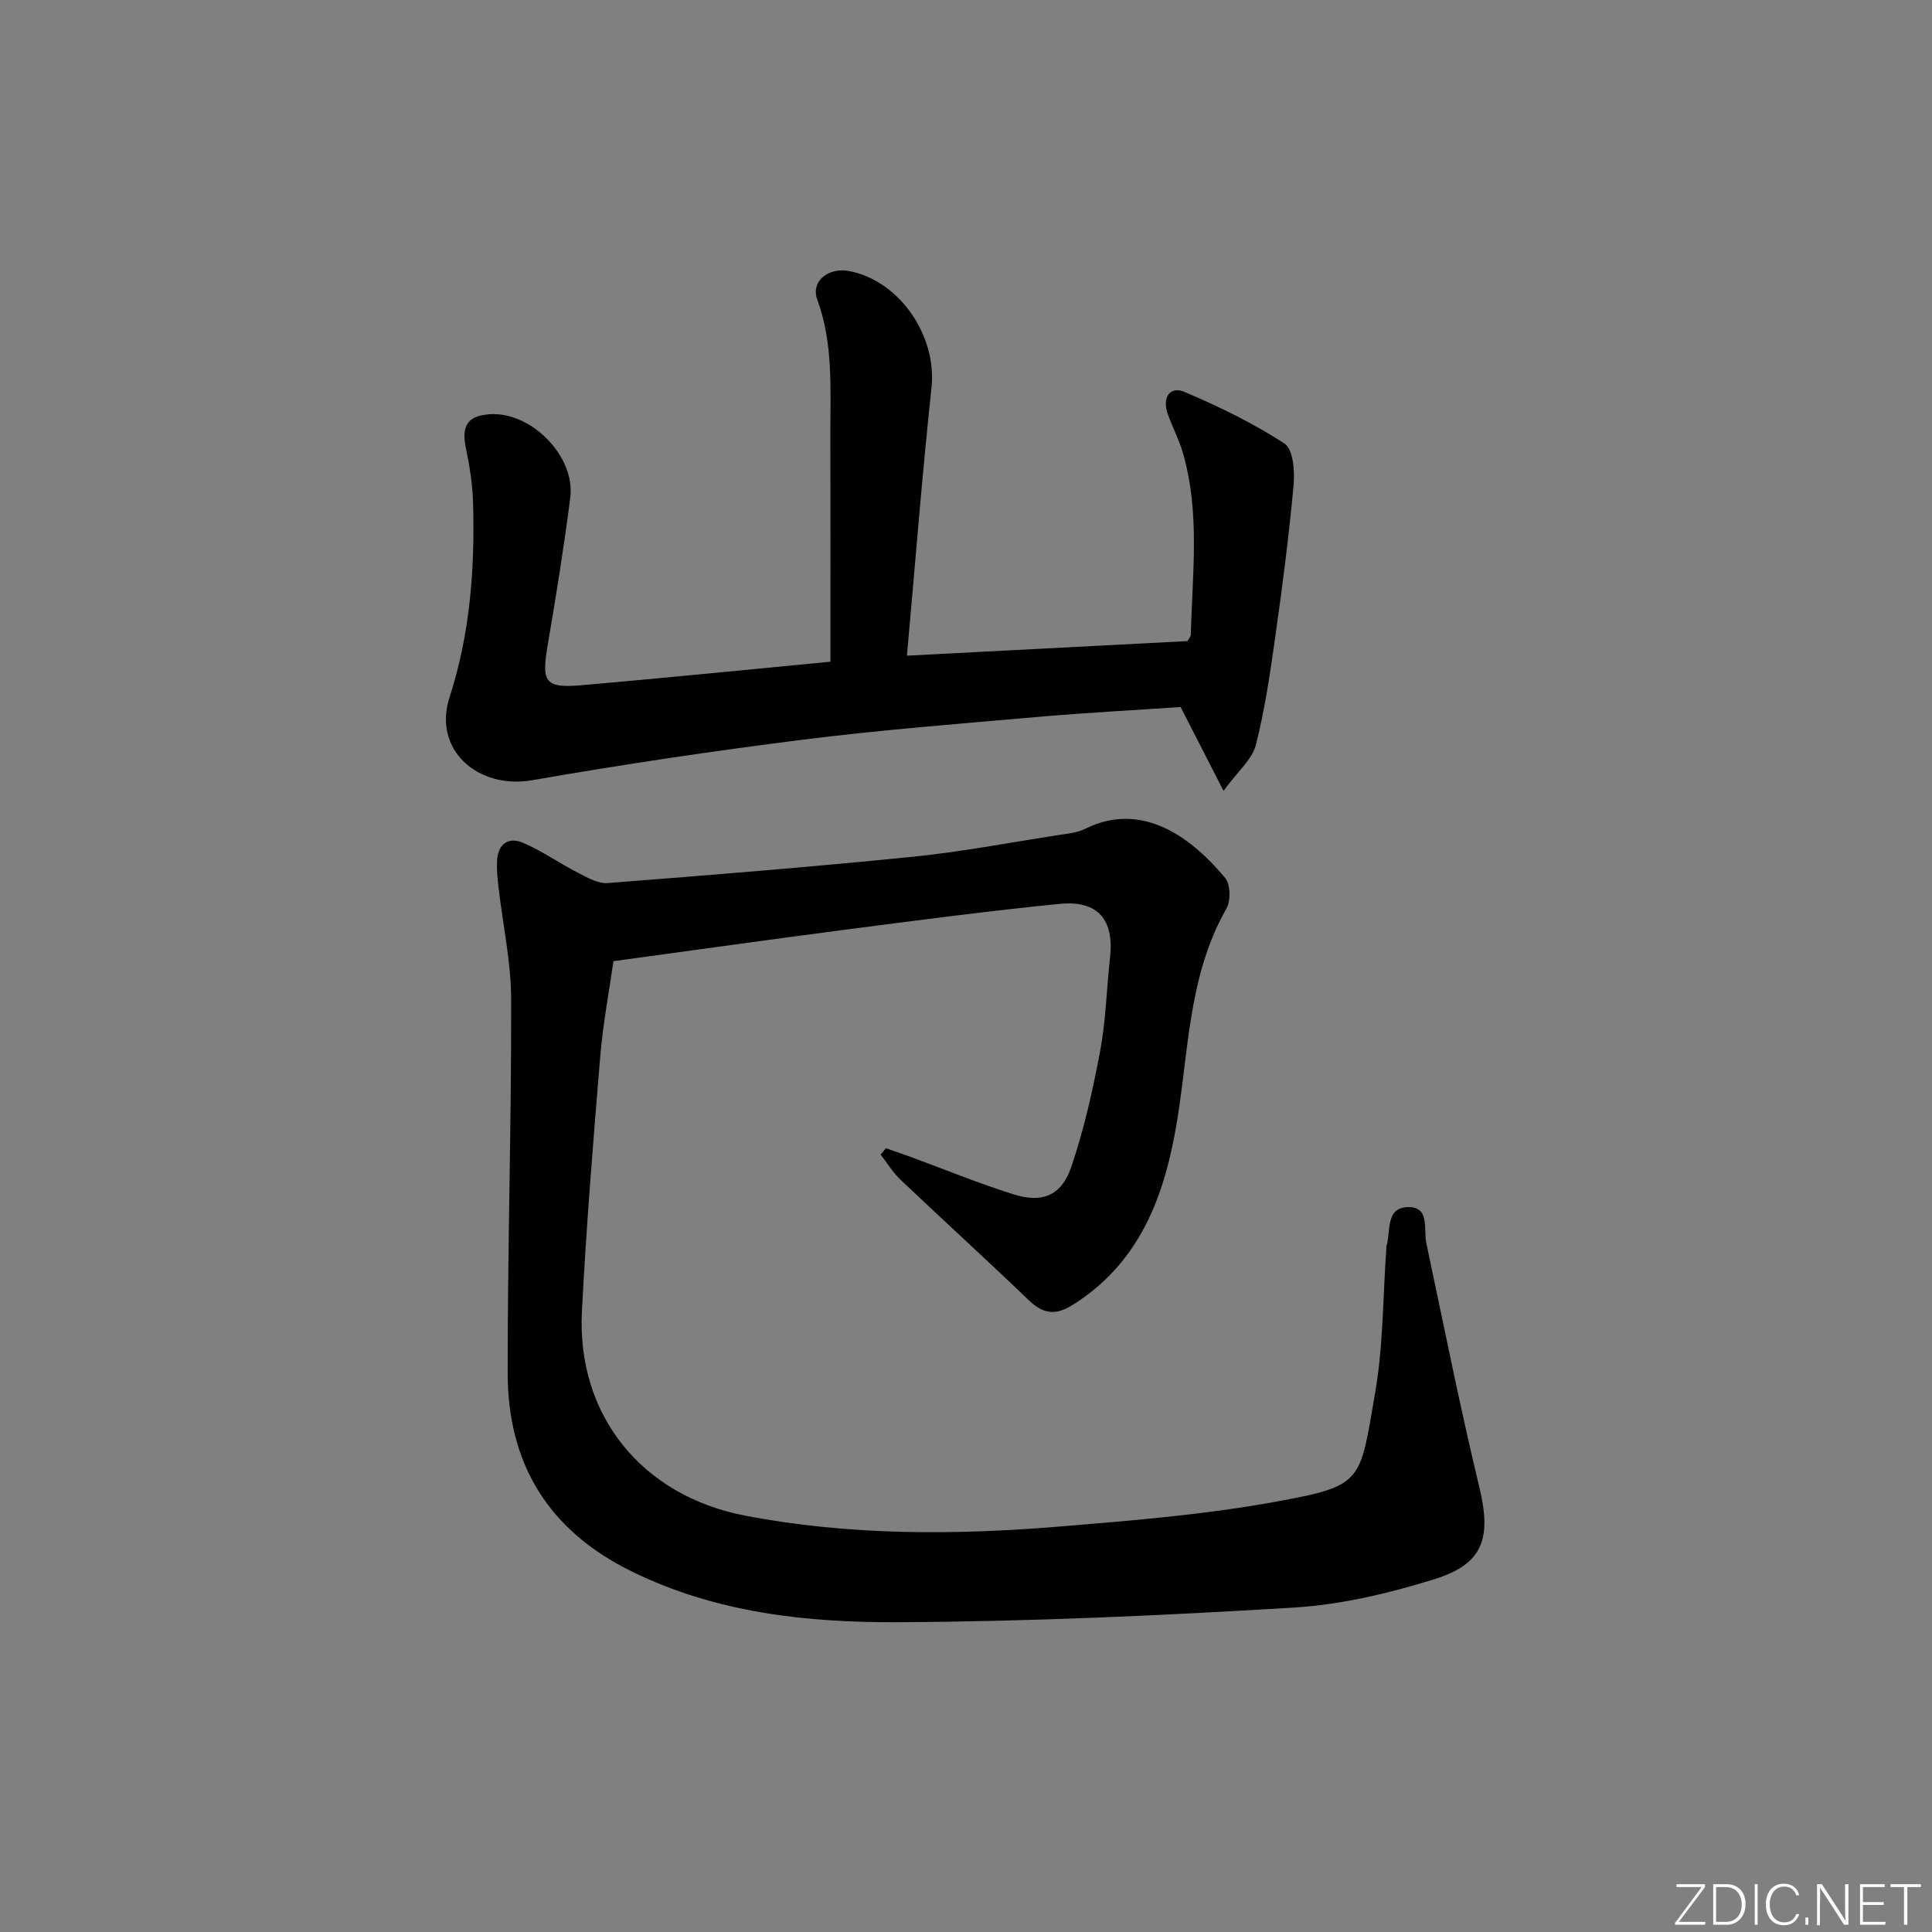 <svg enable-background="new 0 0 400 400" viewBox="0 0 400 400" xmlns="http://www.w3.org/2000/svg"><rect x="0" y="0" width="400" height="400" fill="#808080" stroke="none"/><g fill="#fafbfc"><path d="m346.9 398 5.4-7.3h-5.2v-.6h5.9v.6l-5.4 7.2h5.5l-.1.6h-6.2v-.5z"/><path d="m354.7 390.1h2.8c2.3 0 3.9 1.6 3.9 4.1s-1.6 4.3-3.9 4.3h-2.8zm.6 7.8h2c2.2 0 3.3-1.6 3.3-3.6 0-1.8-1-3.6-3.3-3.6h-2z"/><path d="m363.9 390.1v8.4h-.6v-8.4z"/><path d="m372.5 396.3c-.4 1.3-1.4 2.3-3.2 2.3-2.4 0-3.7-1.9-3.7-4.3 0-2.3 1.2-4.3 3.7-4.3 1.8 0 2.9 1 3.2 2.4h-.6c-.4-1.1-1.1-1.8-2.5-1.8-2.1 0-3 1.9-3 3.7s.9 3.7 3 3.7c1.4 0 2.1-.7 2.5-1.7z"/><path d="m373.8 398.5v-1.5h.6v1.5z"/><path d="m376.2 398.5v-8.4h1c1.3 2 4.4 6.7 4.9 7.6-.1-1.2-.1-2.4-.1-3.8v-3.8h.7v8.4h-.9c-1.2-1.9-4.4-6.8-5-7.7.1 1.1 0 2.3 0 3.9v3.9h-.6z"/><path d="m390 394.4h-4.3v3.5h4.7l-.1.6h-5.2v-8.4h5.1v.6h-4.5v3.1h4.3z"/><path d="m394.2 390.7h-2.8v-.6h6.3v.6h-2.8v7.8h-.7z"/></g><path d="m183.42 237.73c1.64.57 3.28 1.12 4.91 1.72 7.16 2.63 14.23 5.53 21.5 7.82 5.97 1.88 9.95.28 11.97-5.68 2.65-7.79 4.46-15.91 5.98-24.01 1.19-6.34 1.32-12.87 2.04-19.31.88-7.85-2.49-11.92-10.44-11.13-14.71 1.45-29.38 3.4-44.05 5.3-15.79 2.05-31.56 4.28-48.32 6.56-.87 6.12-2.17 12.91-2.74 19.77-1.46 17.55-2.88 35.11-3.79 52.7-1.11 21.48 12.34 38.21 33.8 42.33 21.57 4.13 43.37 4.05 65.15 2.25 15.05-1.24 30.18-2.47 45-5.19 17.89-3.28 17.08-4.01 20.28-22.49 1.69-9.78 1.6-19.86 2.31-29.8.01-.17-.04-.35.01-.5.98-3.08-.28-8.12 4.56-8.15 4.49-.03 3.1 4.53 3.71 7.43 3.58 16.87 6.95 33.8 10.98 50.56 2.51 10.45.92 15.86-9.25 19.03-9.43 2.94-19.33 5.29-29.15 5.89-27.22 1.65-54.5 2.89-81.76 3.03-18.93.1-37.78-1.89-55.33-10.51-17.24-8.46-25.67-22.26-25.68-41.05-.02-25.81.78-51.61.72-77.42-.02-7.73-1.73-15.45-2.62-23.19-.21-1.81-.39-3.66-.3-5.47.17-3.47 2.34-5.03 5.38-3.73 3.92 1.68 7.47 4.21 11.28 6.16 1.96 1 4.22 2.33 6.23 2.18 21.04-1.63 42.08-3.33 63.08-5.44 10.06-1.01 20.03-2.92 30.03-4.47 1.96-.3 4.06-.48 5.79-1.34 12.11-6 22.41 2.33 28.96 10.19 1.11 1.33 1.17 4.74.25 6.36-8.31 14.55-7.74 31.08-10.71 46.79-2.72 14.41-8.02 26.99-21.06 35.22-3.65 2.3-6.19 1.9-9.18-.98-8.75-8.4-17.72-16.56-26.52-24.91-1.59-1.5-2.75-3.45-4.11-5.2.34-.45.72-.88 1.09-1.32z" fill="#010000"/><path d="m171.93 137c0-16.01.03-31.66-.01-47.31-.02-9.29.61-18.6-2.71-27.64-1.4-3.8 2.27-6.78 6.66-5.92 10.46 2.04 18.13 13.47 16.99 24.09-1.96 18.32-3.39 36.69-5.09 55.53 19.73-1.03 38.9-2.02 58.09-3.02.26-.49.68-.91.69-1.34.3-12.6 1.96-25.27-1.66-37.68-.79-2.69-2.11-5.23-3.08-7.87-1.28-3.49.36-6 3.48-4.68 7.13 3.03 14.18 6.46 20.65 10.67 1.78 1.15 2.15 5.68 1.89 8.55-.96 10.54-2.33 21.06-3.81 31.55-1.06 7.5-2.15 15.04-4.02 22.35-.75 2.93-3.66 5.32-6.68 9.46-3.32-6.48-5.96-11.63-8.89-17.36-9.36.64-19.44 1.17-29.48 2.04-16.21 1.42-32.46 2.68-48.6 4.71-18.76 2.36-37.49 5.15-56.12 8.4-11.31 1.97-20.66-6.3-17.16-17.15 4.29-13.26 5.26-26.69 4.87-40.37-.11-3.77-.71-7.57-1.49-11.27-.96-4.59.38-6.69 5-6.98 8.55-.55 17.72 8.74 16.62 17.28-1.31 10.21-2.95 20.39-4.68 30.54-1.32 7.75-.56 8.96 7.23 8.27 16.87-1.47 33.72-3.17 51.31-4.85z" fill="#010000"/></svg>
